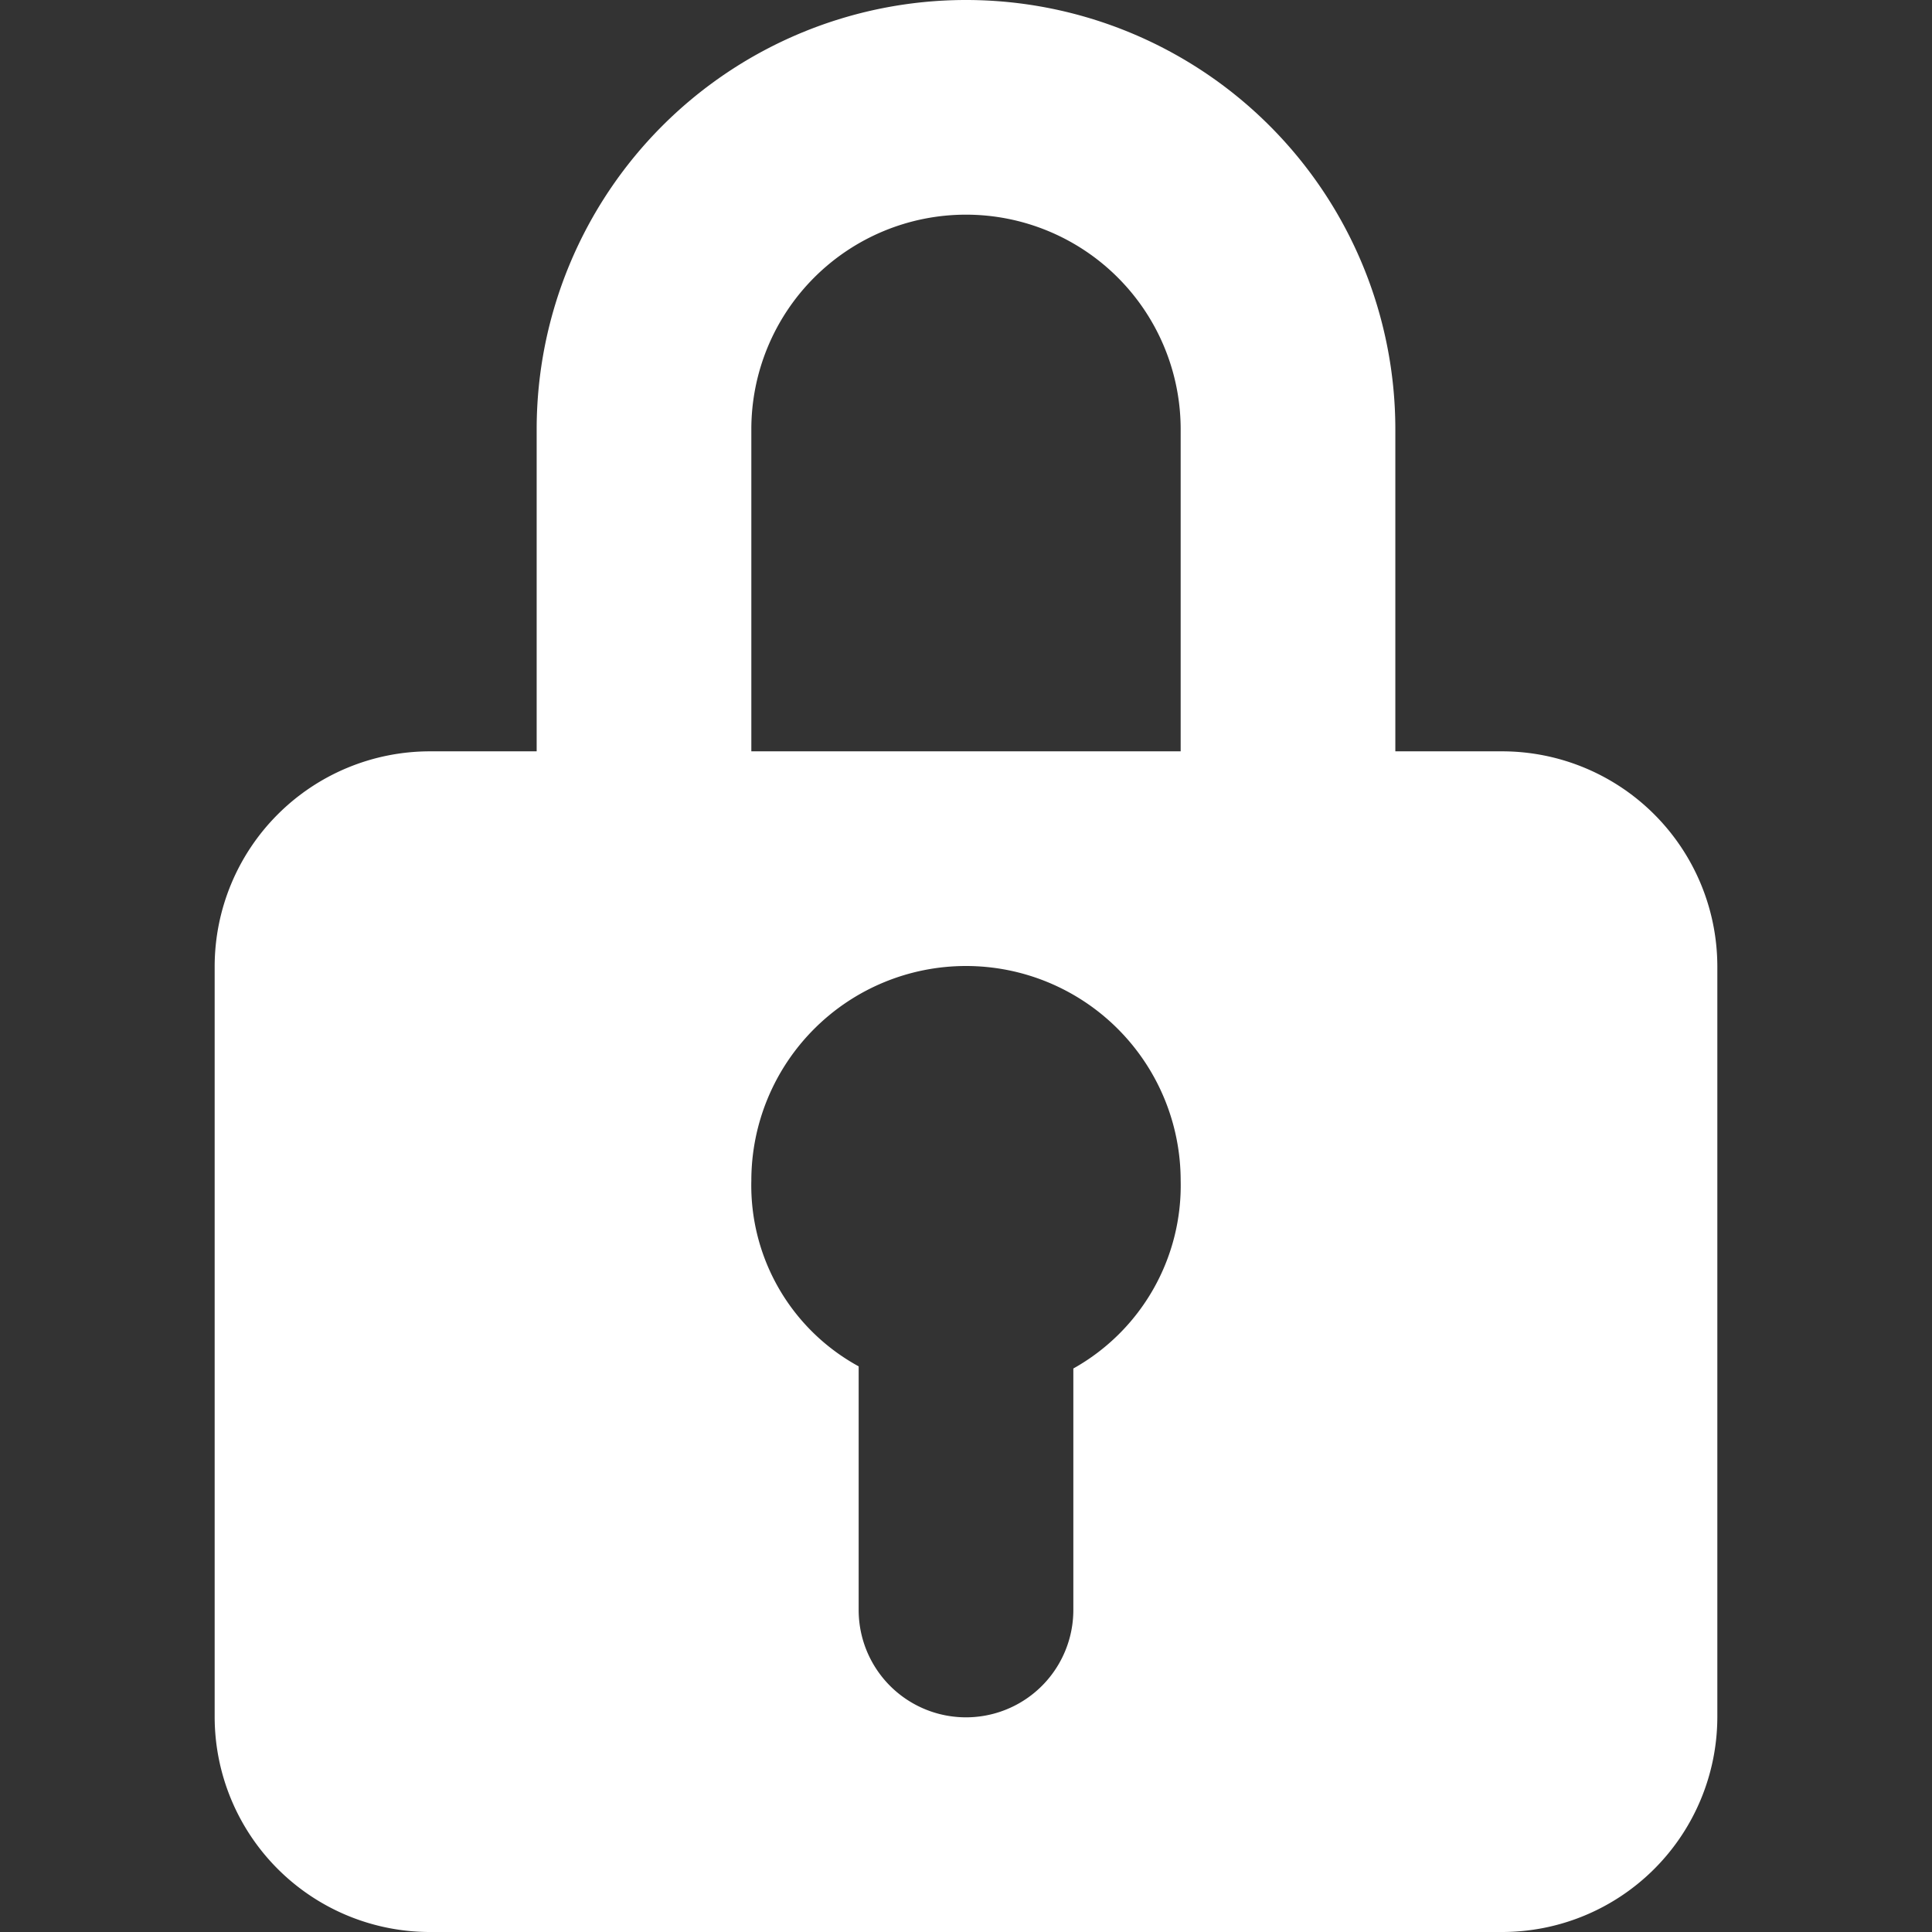 <?xml version="1.0" encoding="utf-8"?><!-- Uploaded to: SVG Repo, www.svgrepo.com, Generator: SVG Repo Mixer Tools -->
<svg width="800px" height="800px" viewBox="0 0 18 18" xmlns="http://www.w3.org/2000/svg">
  <rect x="0" y="0" width="18" height="18" fill="#333333" stroke="none"/>
  <path fill="#ffffff" d="M14 7h-1V4a4 4 0 0 0-8 0v3H4a2.006 2.006 0 0 0-2 2v7a2.006 2.006 0 0 0 2 2h10a2.006 2.006 0 0 0 2-2V9a2.006 2.006 0 0 0-2-2zM7 4a2 2 0 0 1 4 0v3H7V4zm3 8.75V15a1 1 0 0 1-2 0v-2.27A1.92 1.92 0 0 1 7 11a2 2 0 0 1 4 0 1.953 1.953 0 0 1-1 1.75z"/>
</svg>